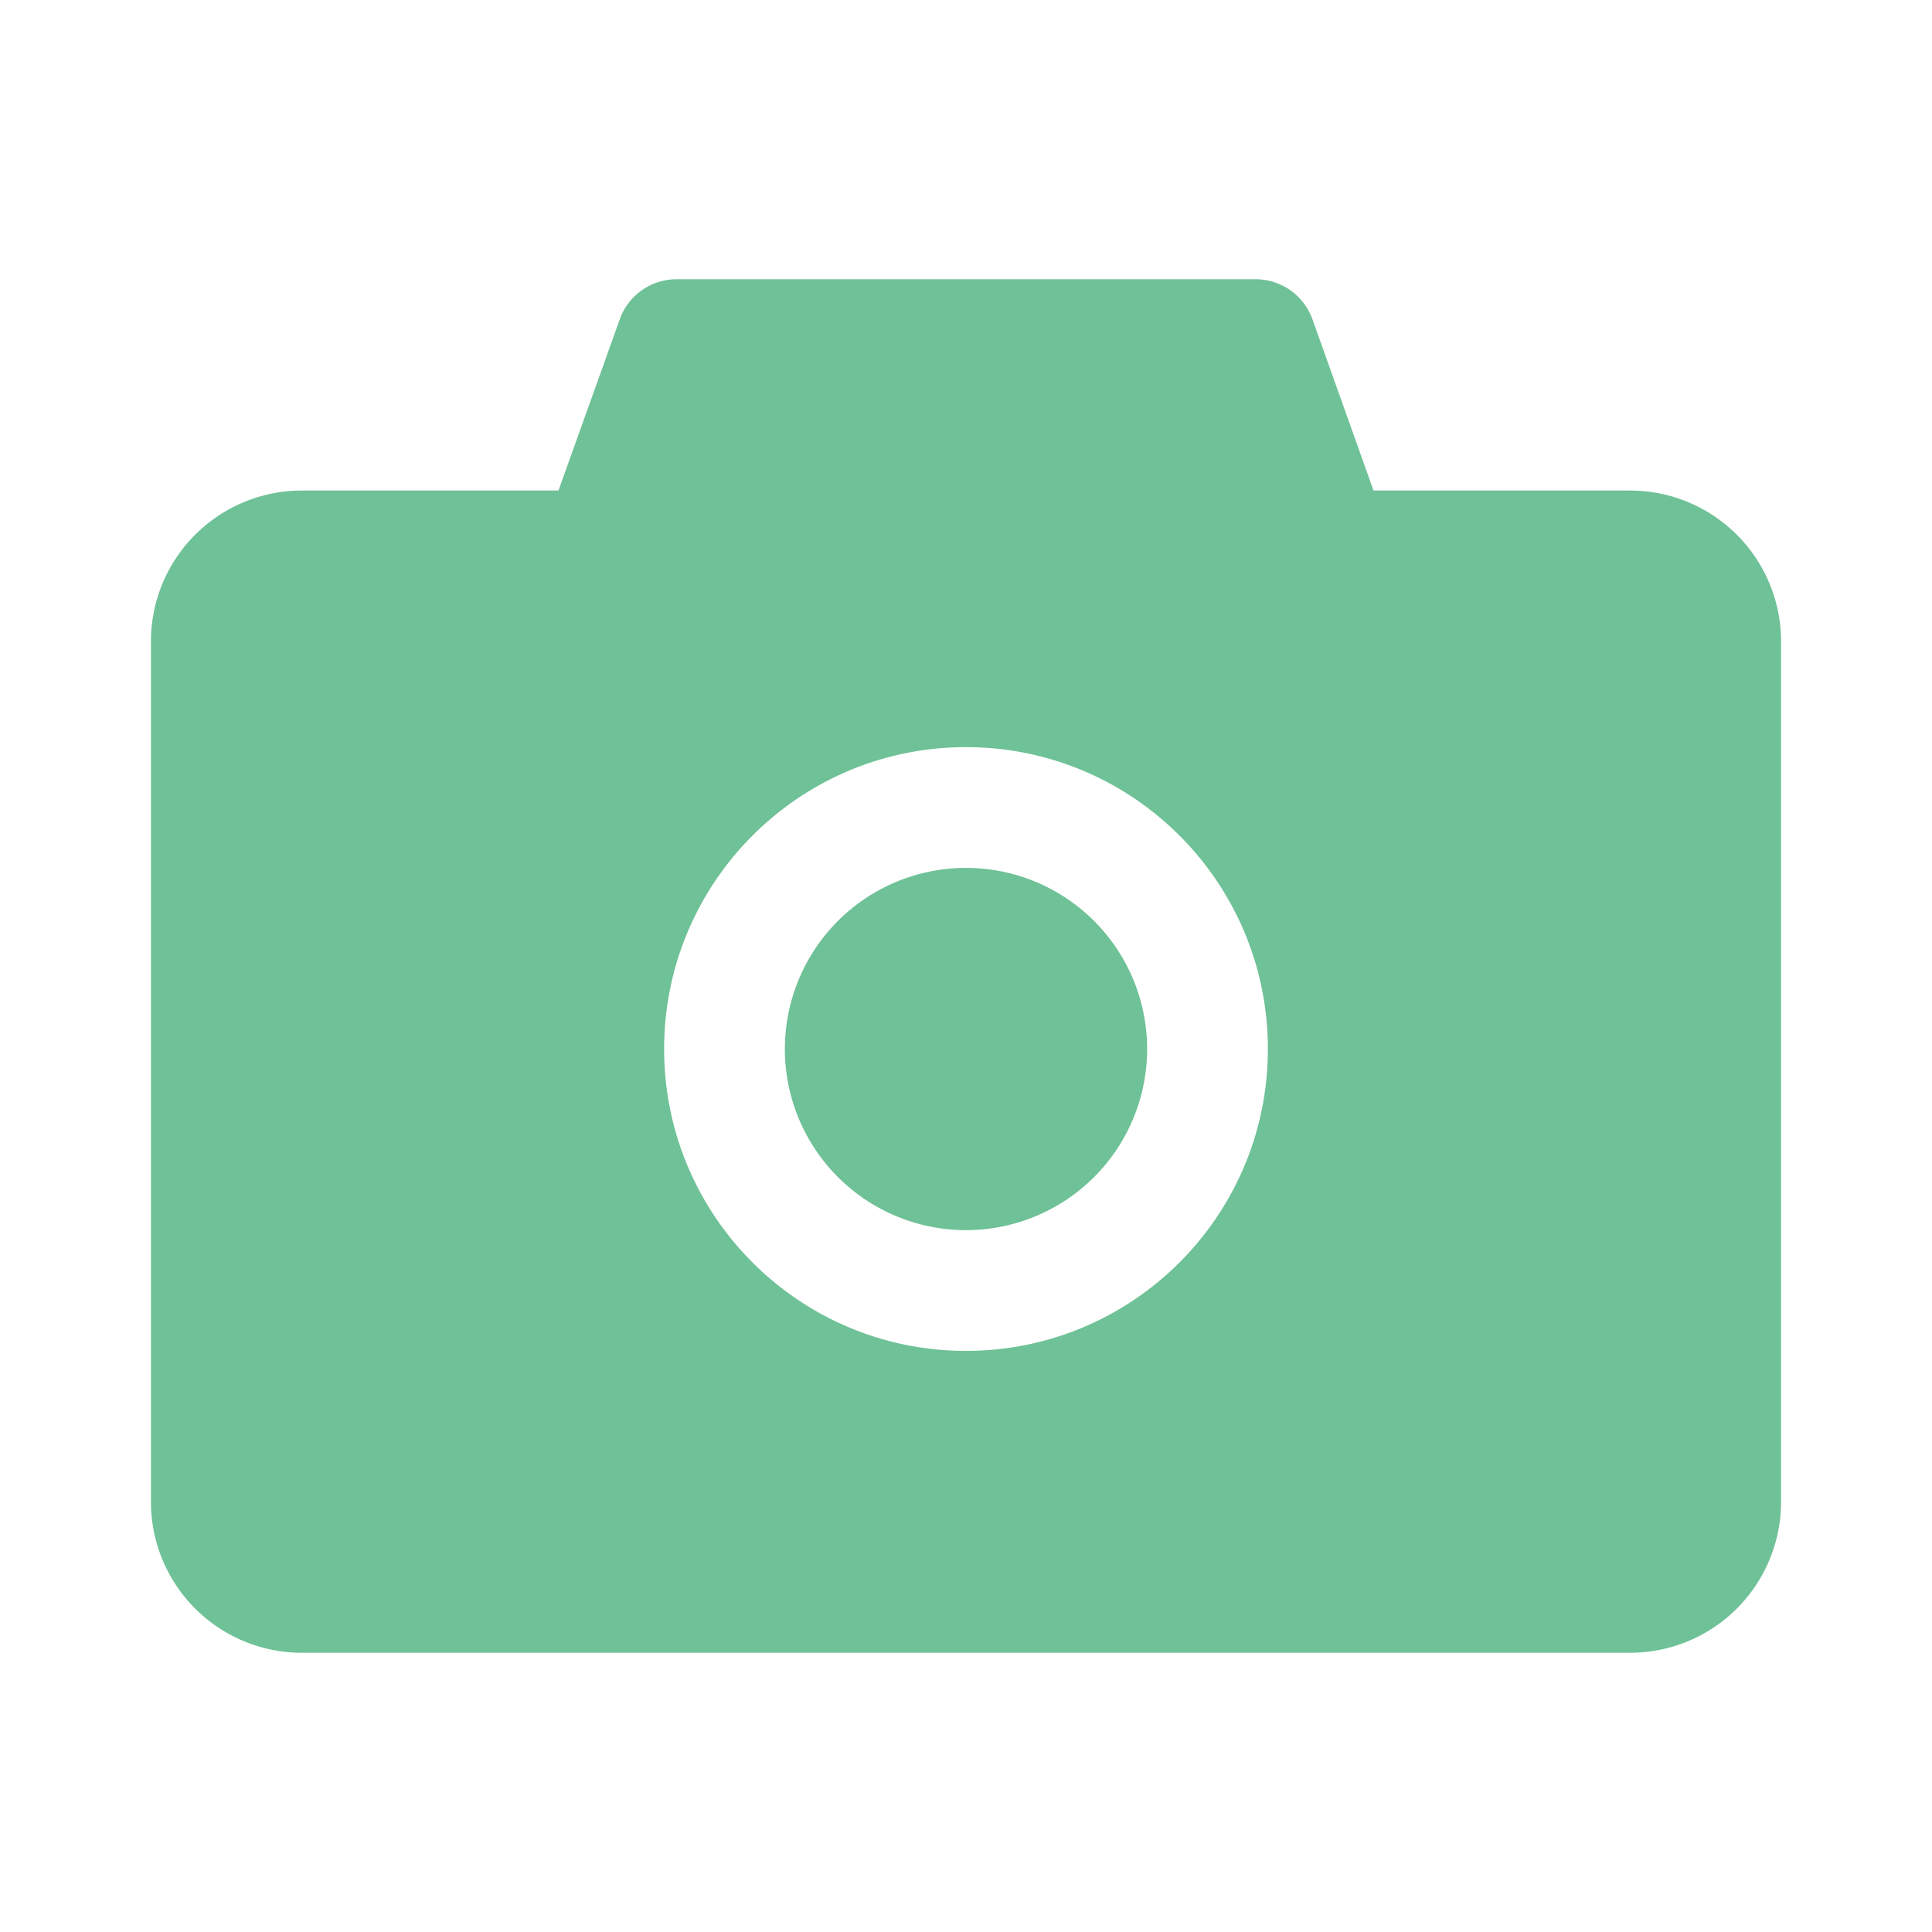 <svg width="32" height="32" fill="none" xmlns="http://www.w3.org/2000/svg"><path d="M27 8.125h-4.25l-1.012-2.838a1.002 1.002 0 0 0-.944-.662h-9.588c-.422 0-.8.266-.94.662L9.25 8.125H5a2.5 2.5 0 0 0-2.5 2.5v14.25a2.5 2.5 0 0 0 2.5 2.5h22a2.5 2.5 0 0 0 2.5-2.5v-14.25a2.5 2.5 0 0 0-2.5-2.5zm-11 14.25c-2.762 0-5-2.238-5-5s2.238-5 5-5 5 2.238 5 5-2.238 5-5 5zm-3-5a3 3 0 1 0 6 0 3 3 0 0 0-6 0z" fill="#6FC197"/></svg>